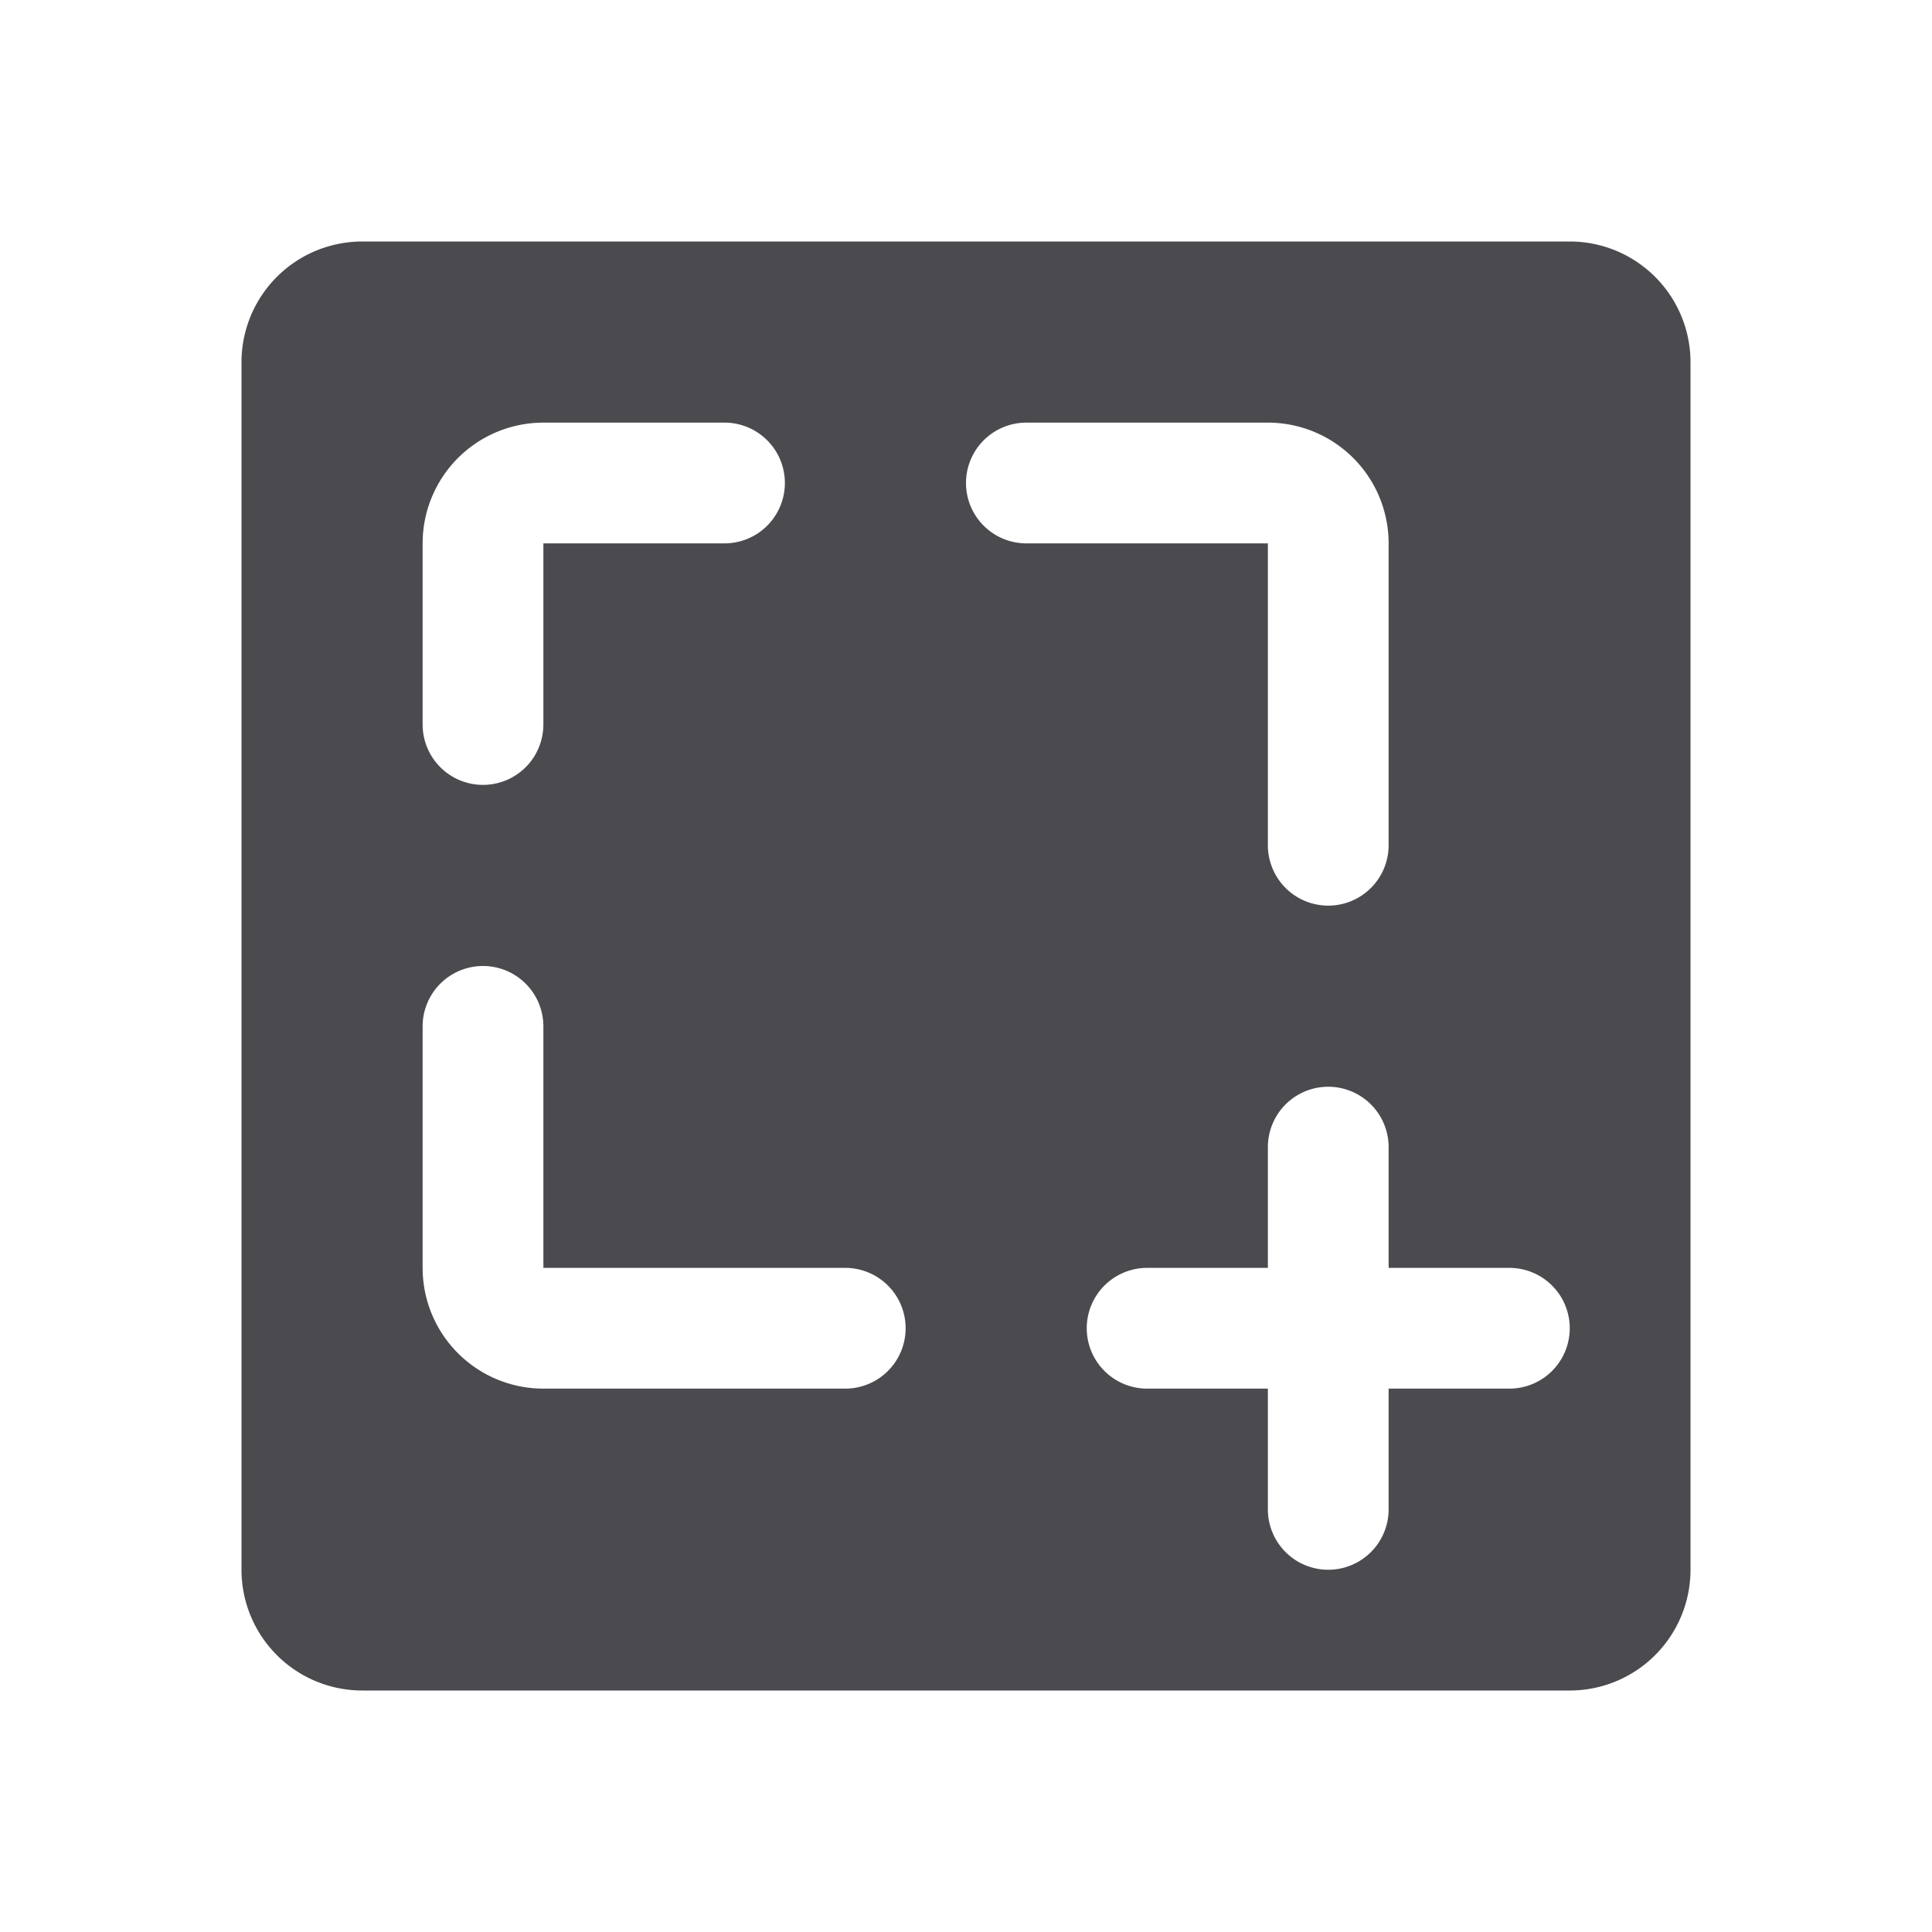 <svg xmlns="http://www.w3.org/2000/svg" width="32" height="32" fill="none" viewBox="0 0 32 32">
  <path fill="#4A4A4F" d="M26 4H6a2 2 0 0 0-2 2v20a2 2 0 0 0 2 2h20a2 2 0 0 0 2-2V6a2 2 0 0 0-2-2ZM7 9a2 2 0 0 1 2-2h3a1 1 0 1 1 0 2H9v3a1 1 0 1 1-2 0V9Zm7 14H9a2 2 0 0 1-2-2v-4a1 1 0 1 1 2 0v4h5a1 1 0 0 1 0 2Zm2-15a1 1 0 0 1 1-1h4a2 2 0 0 1 2 2v5a1 1 0 0 1-2 0V9h-4a1 1 0 0 1-1-1Zm9 15h-2v2a1 1 0 0 1-2 0v-2h-2a1 1 0 0 1 0-2h2v-2a1 1 0 0 1 2 0v2h2a1 1 0 0 1 0 2Z"/>
</svg>
